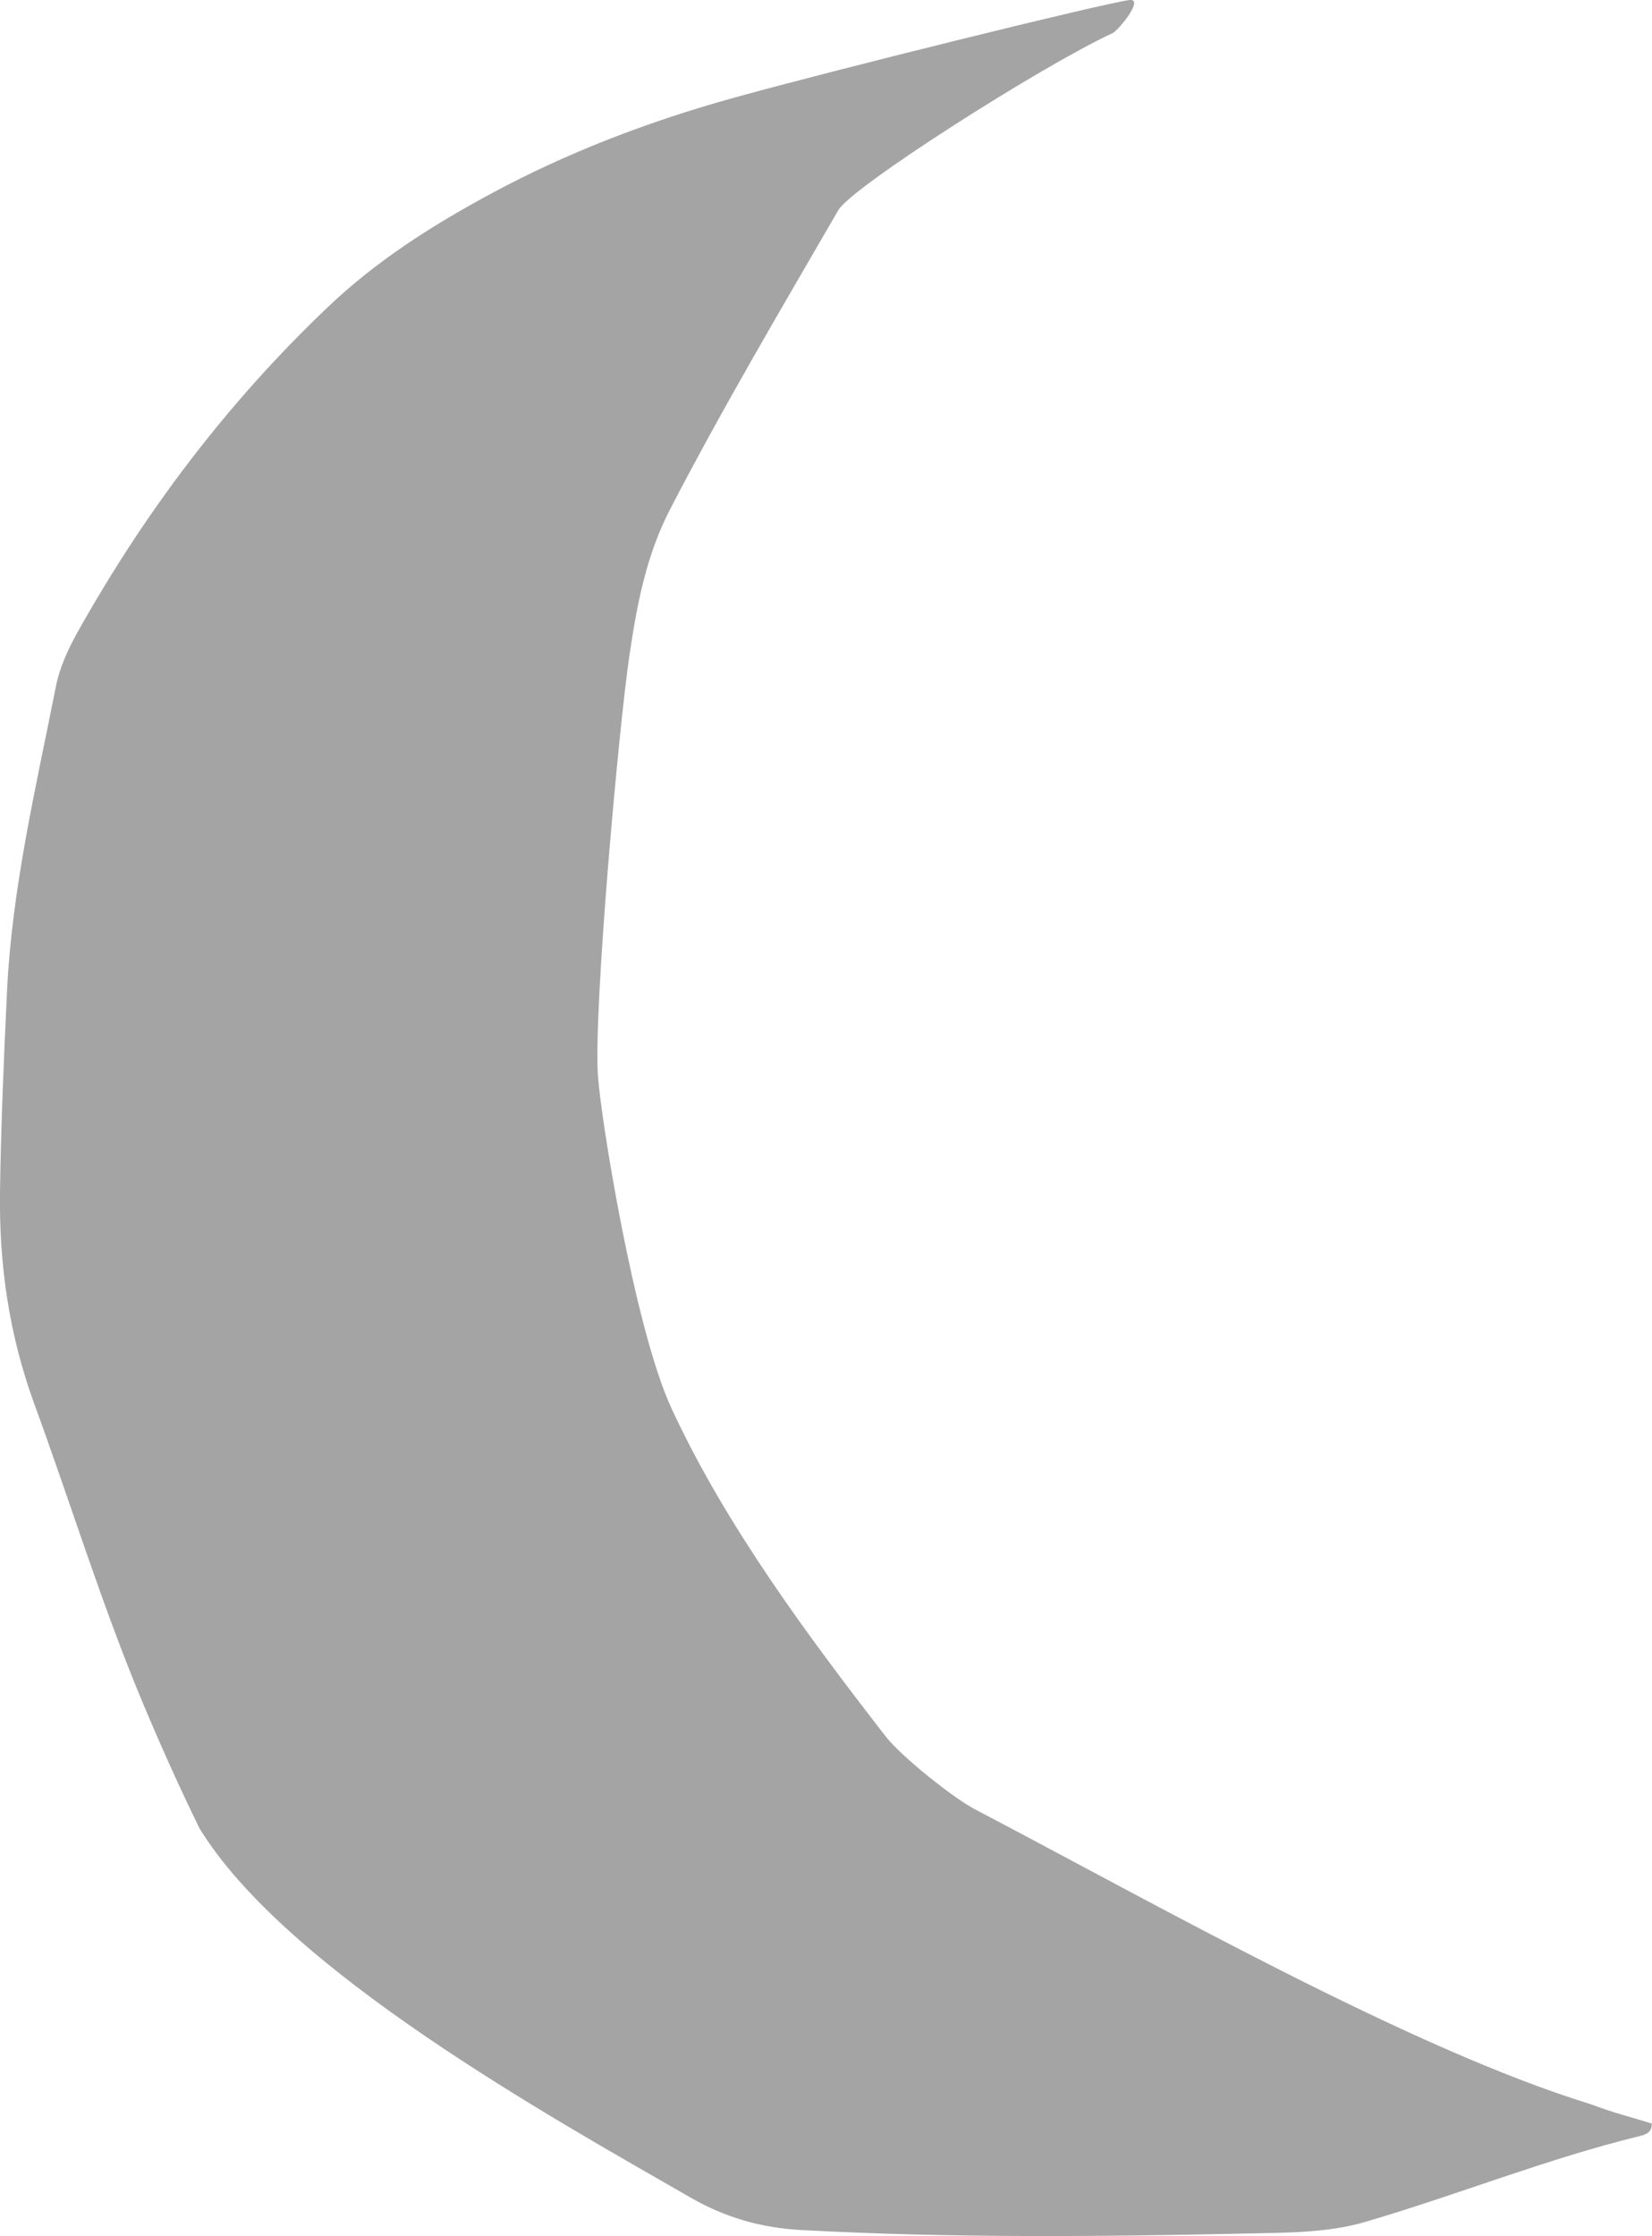 <?xml version="1.0" encoding="UTF-8"?>
<svg id="_レイヤー_2" data-name="レイヤー 2" xmlns="http://www.w3.org/2000/svg" viewBox="0 0 207.07 280.21">
  <defs>
    <style>
      .cls-1 {
        fill: #a4a4a4;
      }
    </style>
  </defs>
  <g id="parts">
    <path class="cls-1" d="M139.46,4.15c-9,4.17-32.72,19.31-34.37,22.17-7.19,12.41-14.49,24.75-21.09,37.49-3.01,5.8-4.16,11.97-5.09,18.23-1.33,8.92-4.5,44.02-3.97,52.65,.32,5.17,4.56,31.71,9.22,41.78,6.76,14.62,17.04,28.48,26.87,41.15,1.94,2.49,8.6,7.84,11.41,9.24,22.62,11.85,54.45,29.94,77.04,36.86,2.47,.97,5.06,1.61,7.59,2.4l-.07-.12c.2,1.07-.6,1.47-1.34,1.65-11.77,2.87-23.01,7.42-34.6,10.81-4.63,1.35-9.73,1.33-14.63,1.43-18.66,.41-37.31,.58-55.97-.43-5.08-.27-9.58-1.58-13.92-4.08-17.83-10.24-50.66-28.5-61.54-46.27-2.52-5.15-4.87-10.39-7.09-15.68-5.15-12.29-9.05-25.05-13.63-37.55C1.12,167.21-.12,158.46,0,149.41c.12-8.4,.48-16.81,.88-25.2,.62-12.96,3.63-25.55,6.13-38.21,.47-2.36,1.54-4.69,2.73-6.81,8.47-15.12,18.79-28.77,31.41-40.76,6.05-5.75,12.86-10.07,20.08-13.99,9.78-5.31,20.06-9.22,30.79-12.2C104.86,8.68,137.87,.53,141.52,.01c2.04-.29-1.38,3.83-2.05,4.14Z"/>
  </g>
</svg>